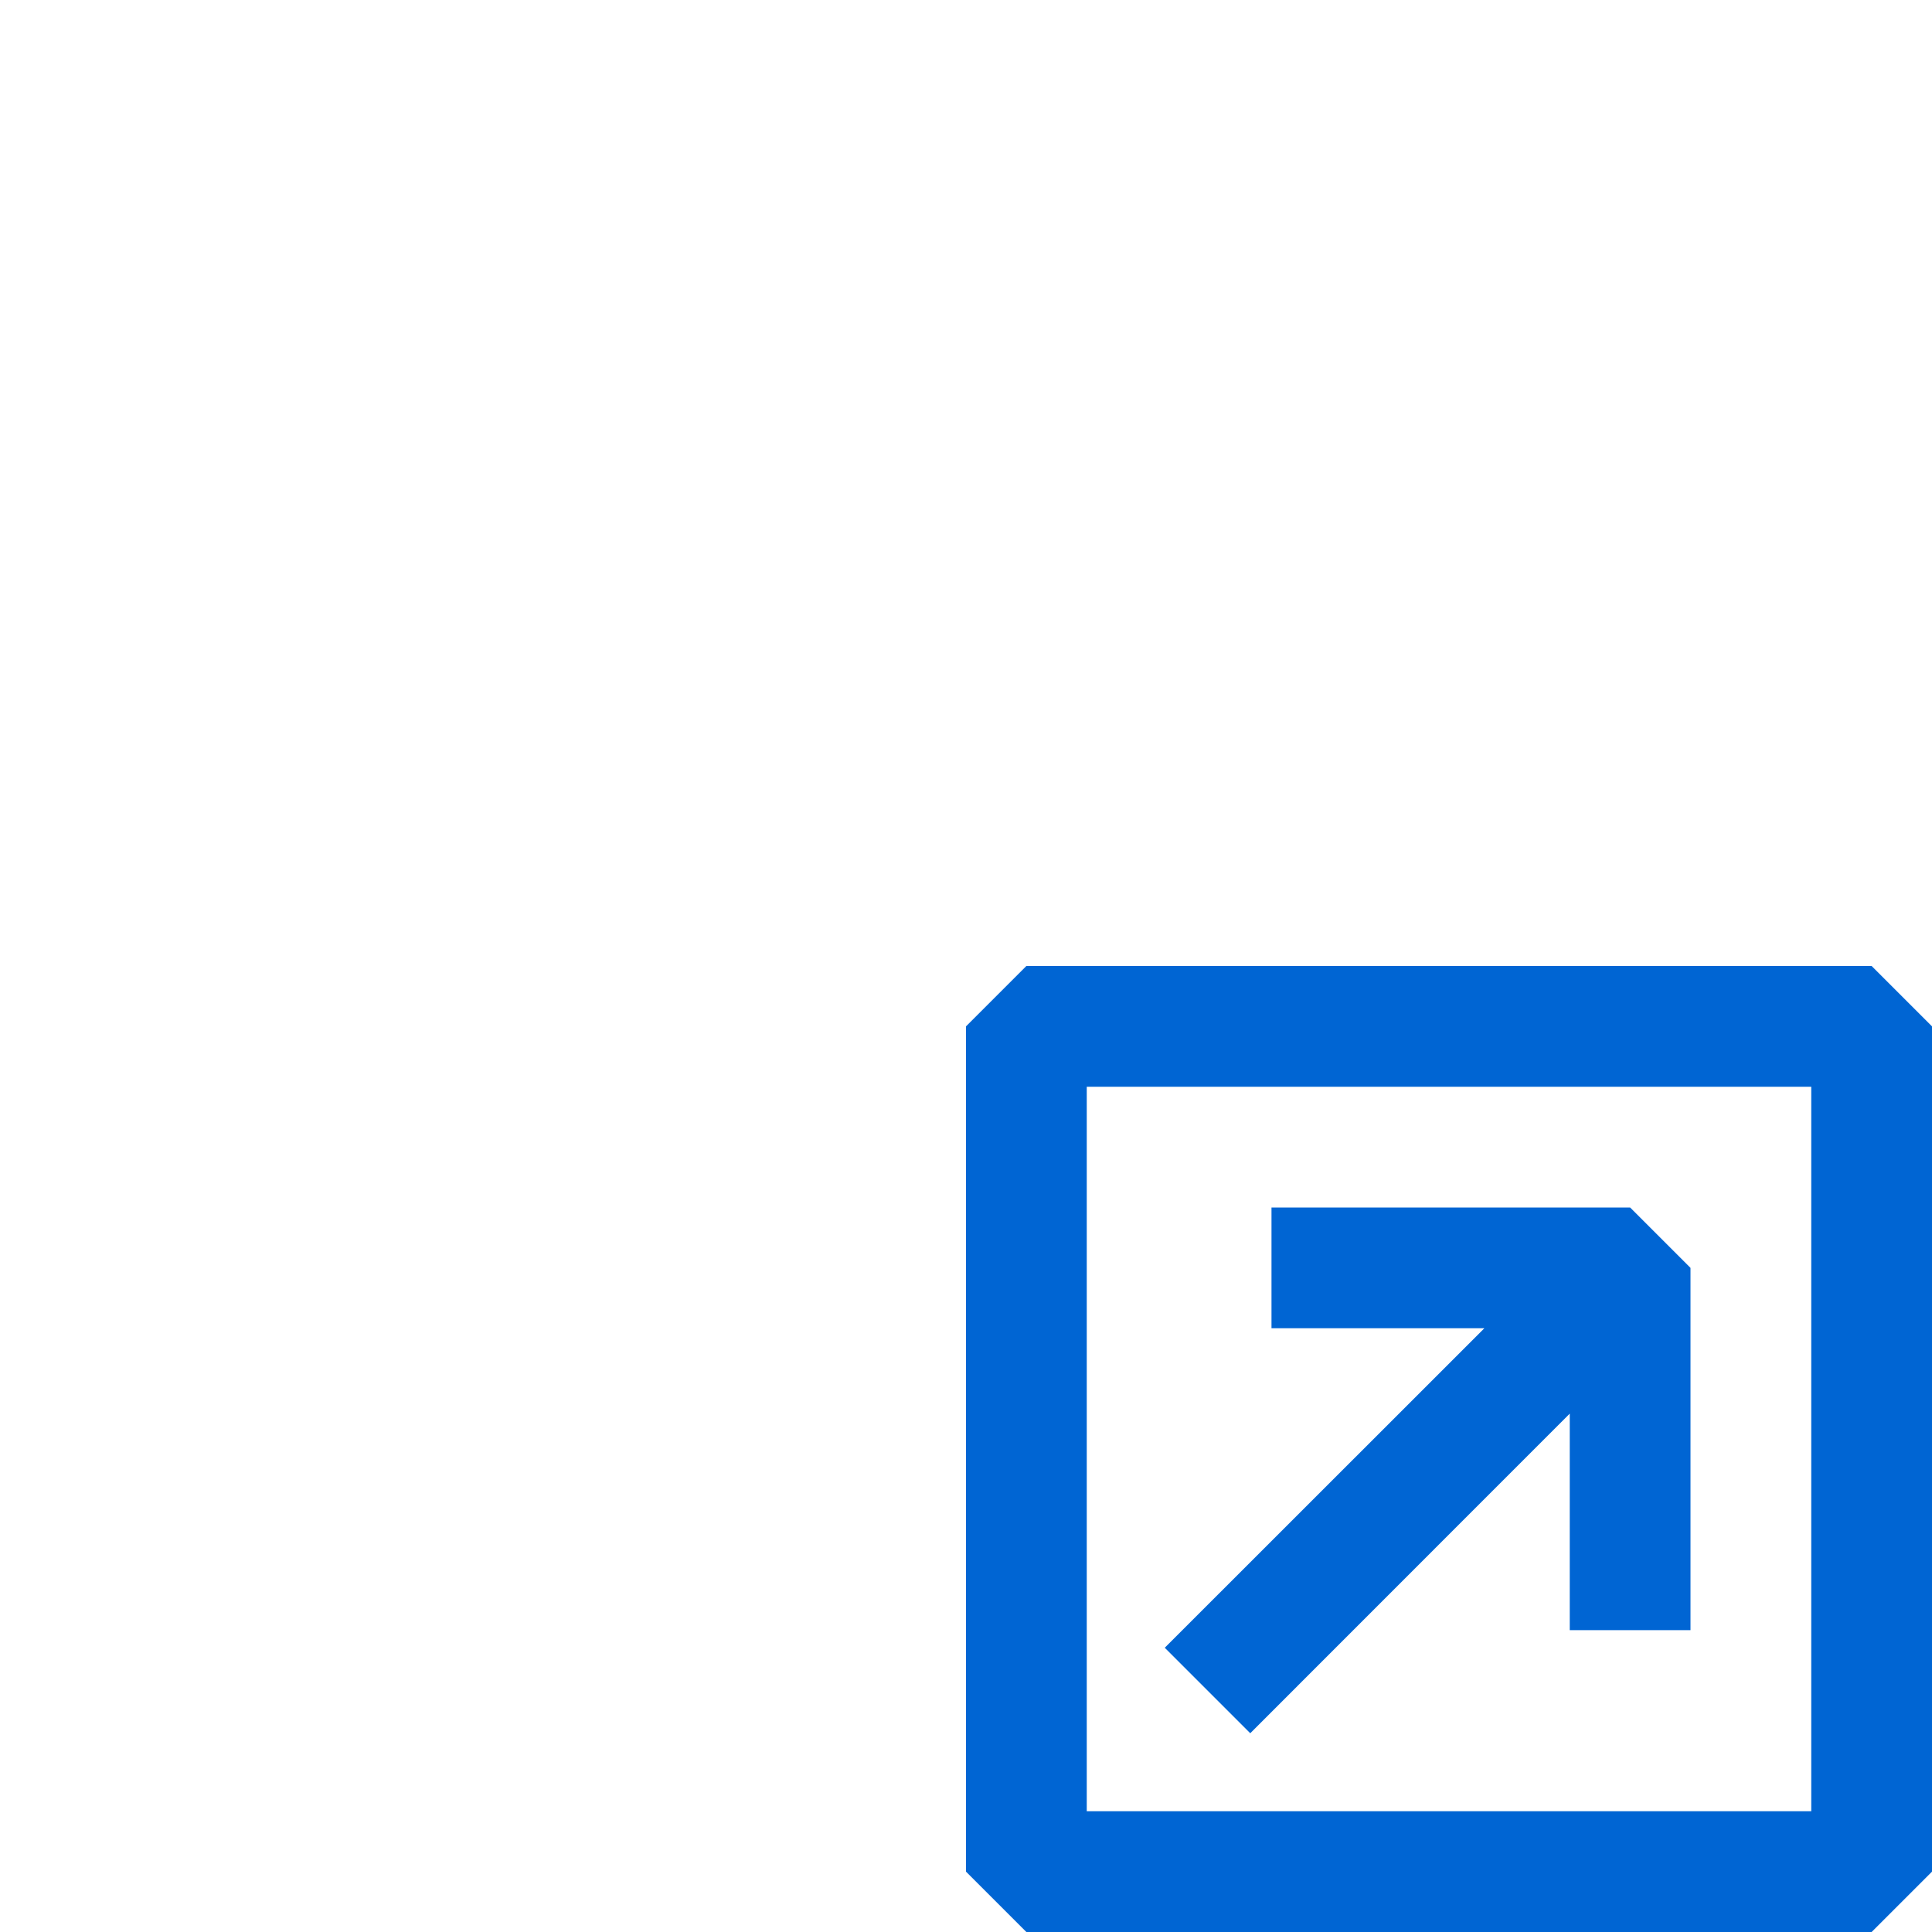 <?xml version="1.0" encoding="UTF-8" standalone="no"?>
<!DOCTYPE svg PUBLIC "-//W3C//DTD SVG 1.1//EN" "http://www.w3.org/Graphics/SVG/1.1/DTD/svg11.dtd">
<svg width="100%" height="100%" viewBox="0 0 16 16" version="1.1" xmlns="http://www.w3.org/2000/svg" xmlns:xlink="http://www.w3.org/1999/xlink" xml:space="preserve" xmlns:serif="http://www.serif.com/" style="fill-rule:evenodd;clip-rule:evenodd;stroke-linejoin:round;stroke-miterlimit:2;">
    <g transform="matrix(1,0,0,1,7,1)">
        <g id="overlayLink">
            <path d="M8.5,7L1.5,7L1,7.5L1,14.5L1.5,15L8.5,15L9,14.5L9,7.5L8.5,7ZM8,14L2,14L2,8L8,8L8,14ZM7,9.5L7,12.5L6,12.5L6,10.707L3.354,13.354L2.646,12.646L5.293,10L3.53,10L3.53,9L6.5,9L7,9.5Z" style="fill:rgb(0,101,211);"/>
        </g>
    </g>
</svg>

